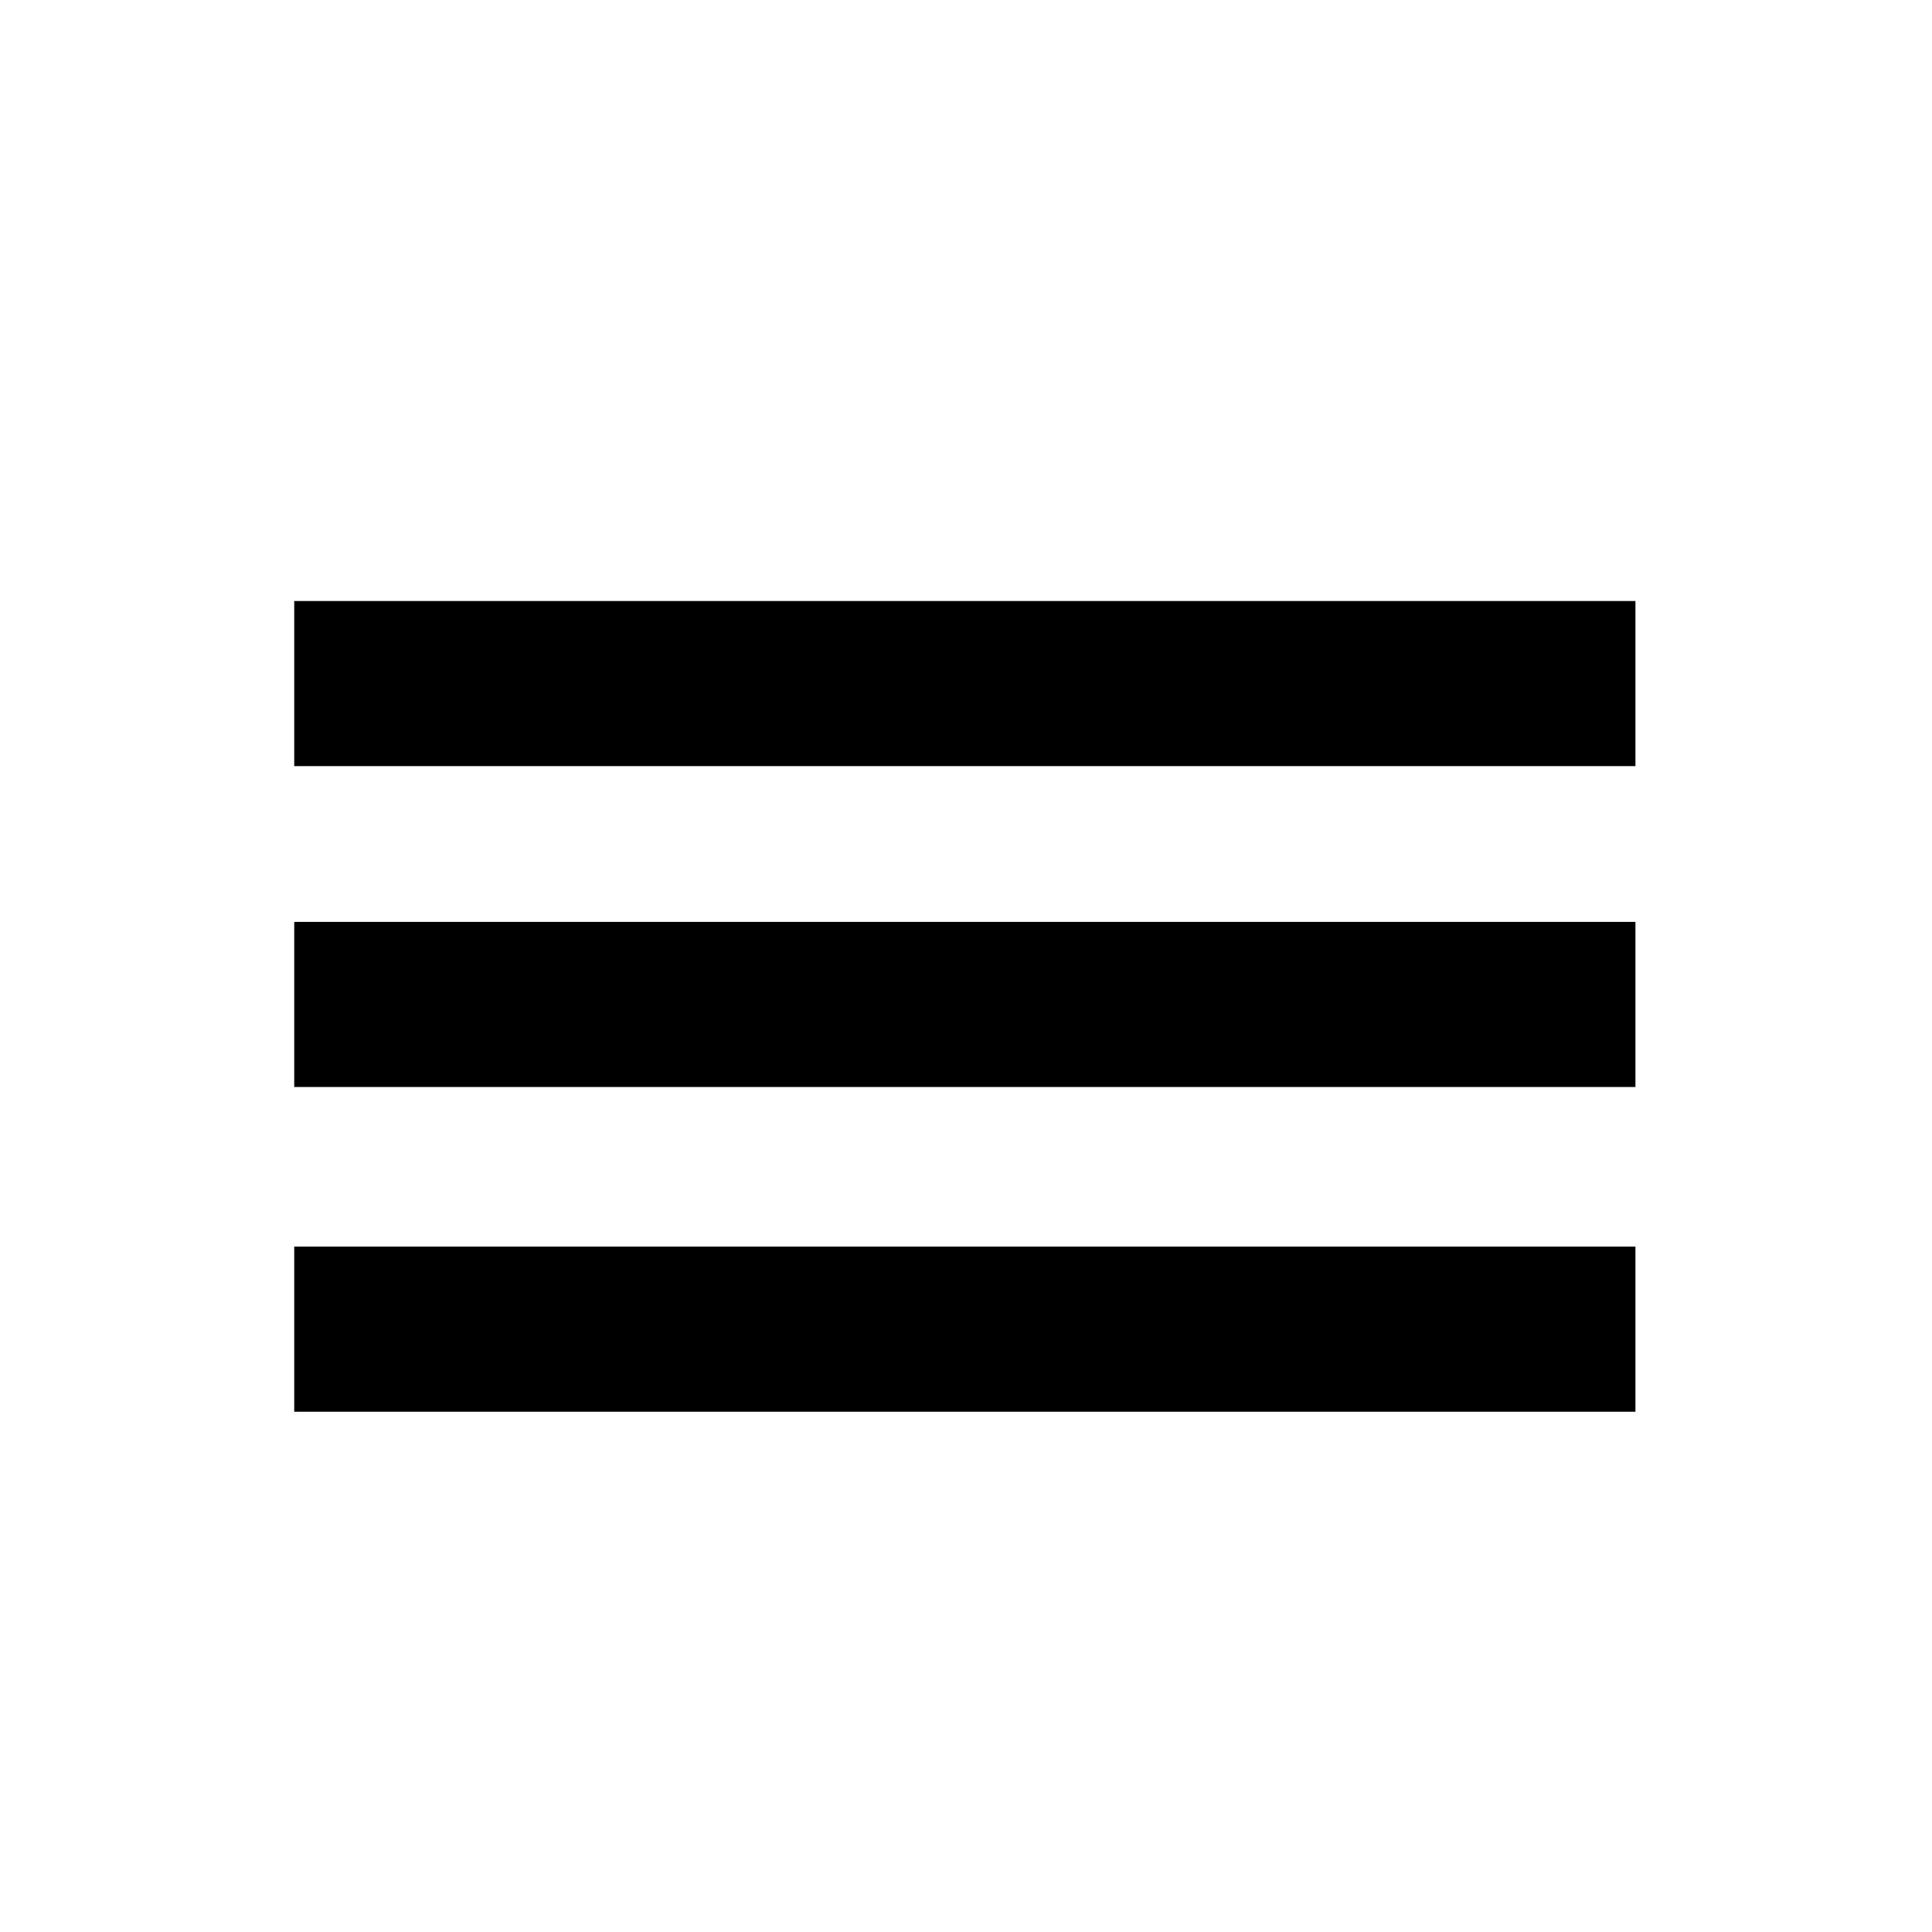 <?xml version="1.0" encoding="UTF-8" standalone="no"?>
<!-- Created with Inkscape (http://www.inkscape.org/) -->

<svg
   version="1.1"
   id="svg1"
   width="24"
   height="24"
   viewBox="0 0 24 24"
   xmlns="http://www.w3.org/2000/svg"
   xmlnsSvg="http://www.w3.org/2000/svg">
  <defs
     id="defs1" />
  <g
     id="g1">
    <rect
       style="opacity:1;fill:current-color;fill-opacity:1;fill-rule:evenodd;stroke:current-color;stroke-opacity:1;paint-order:fill markers stroke"
       id="rect1-9"
       width="15.661"
       height="1.051"
       x="4.155"
       y="11.952" />
    <rect
       style="opacity:1;fill:current-color;fill-opacity:1;fill-rule:evenodd;stroke:current-color;stroke-opacity:1;paint-order:fill markers stroke"
       id="rect1-5"
       width="15.661"
       height="1.051"
       x="4.155"
       y="15.986" />
    <rect
       style="opacity:1;fill:current-color;fill-opacity:1;fill-rule:evenodd;stroke:current-color;stroke-opacity:1;paint-order:fill markers stroke"
       id="rect1"
       width="15.661"
       height="1.051"
       x="4.155"
       y="7.966" />
  </g>
</svg>
